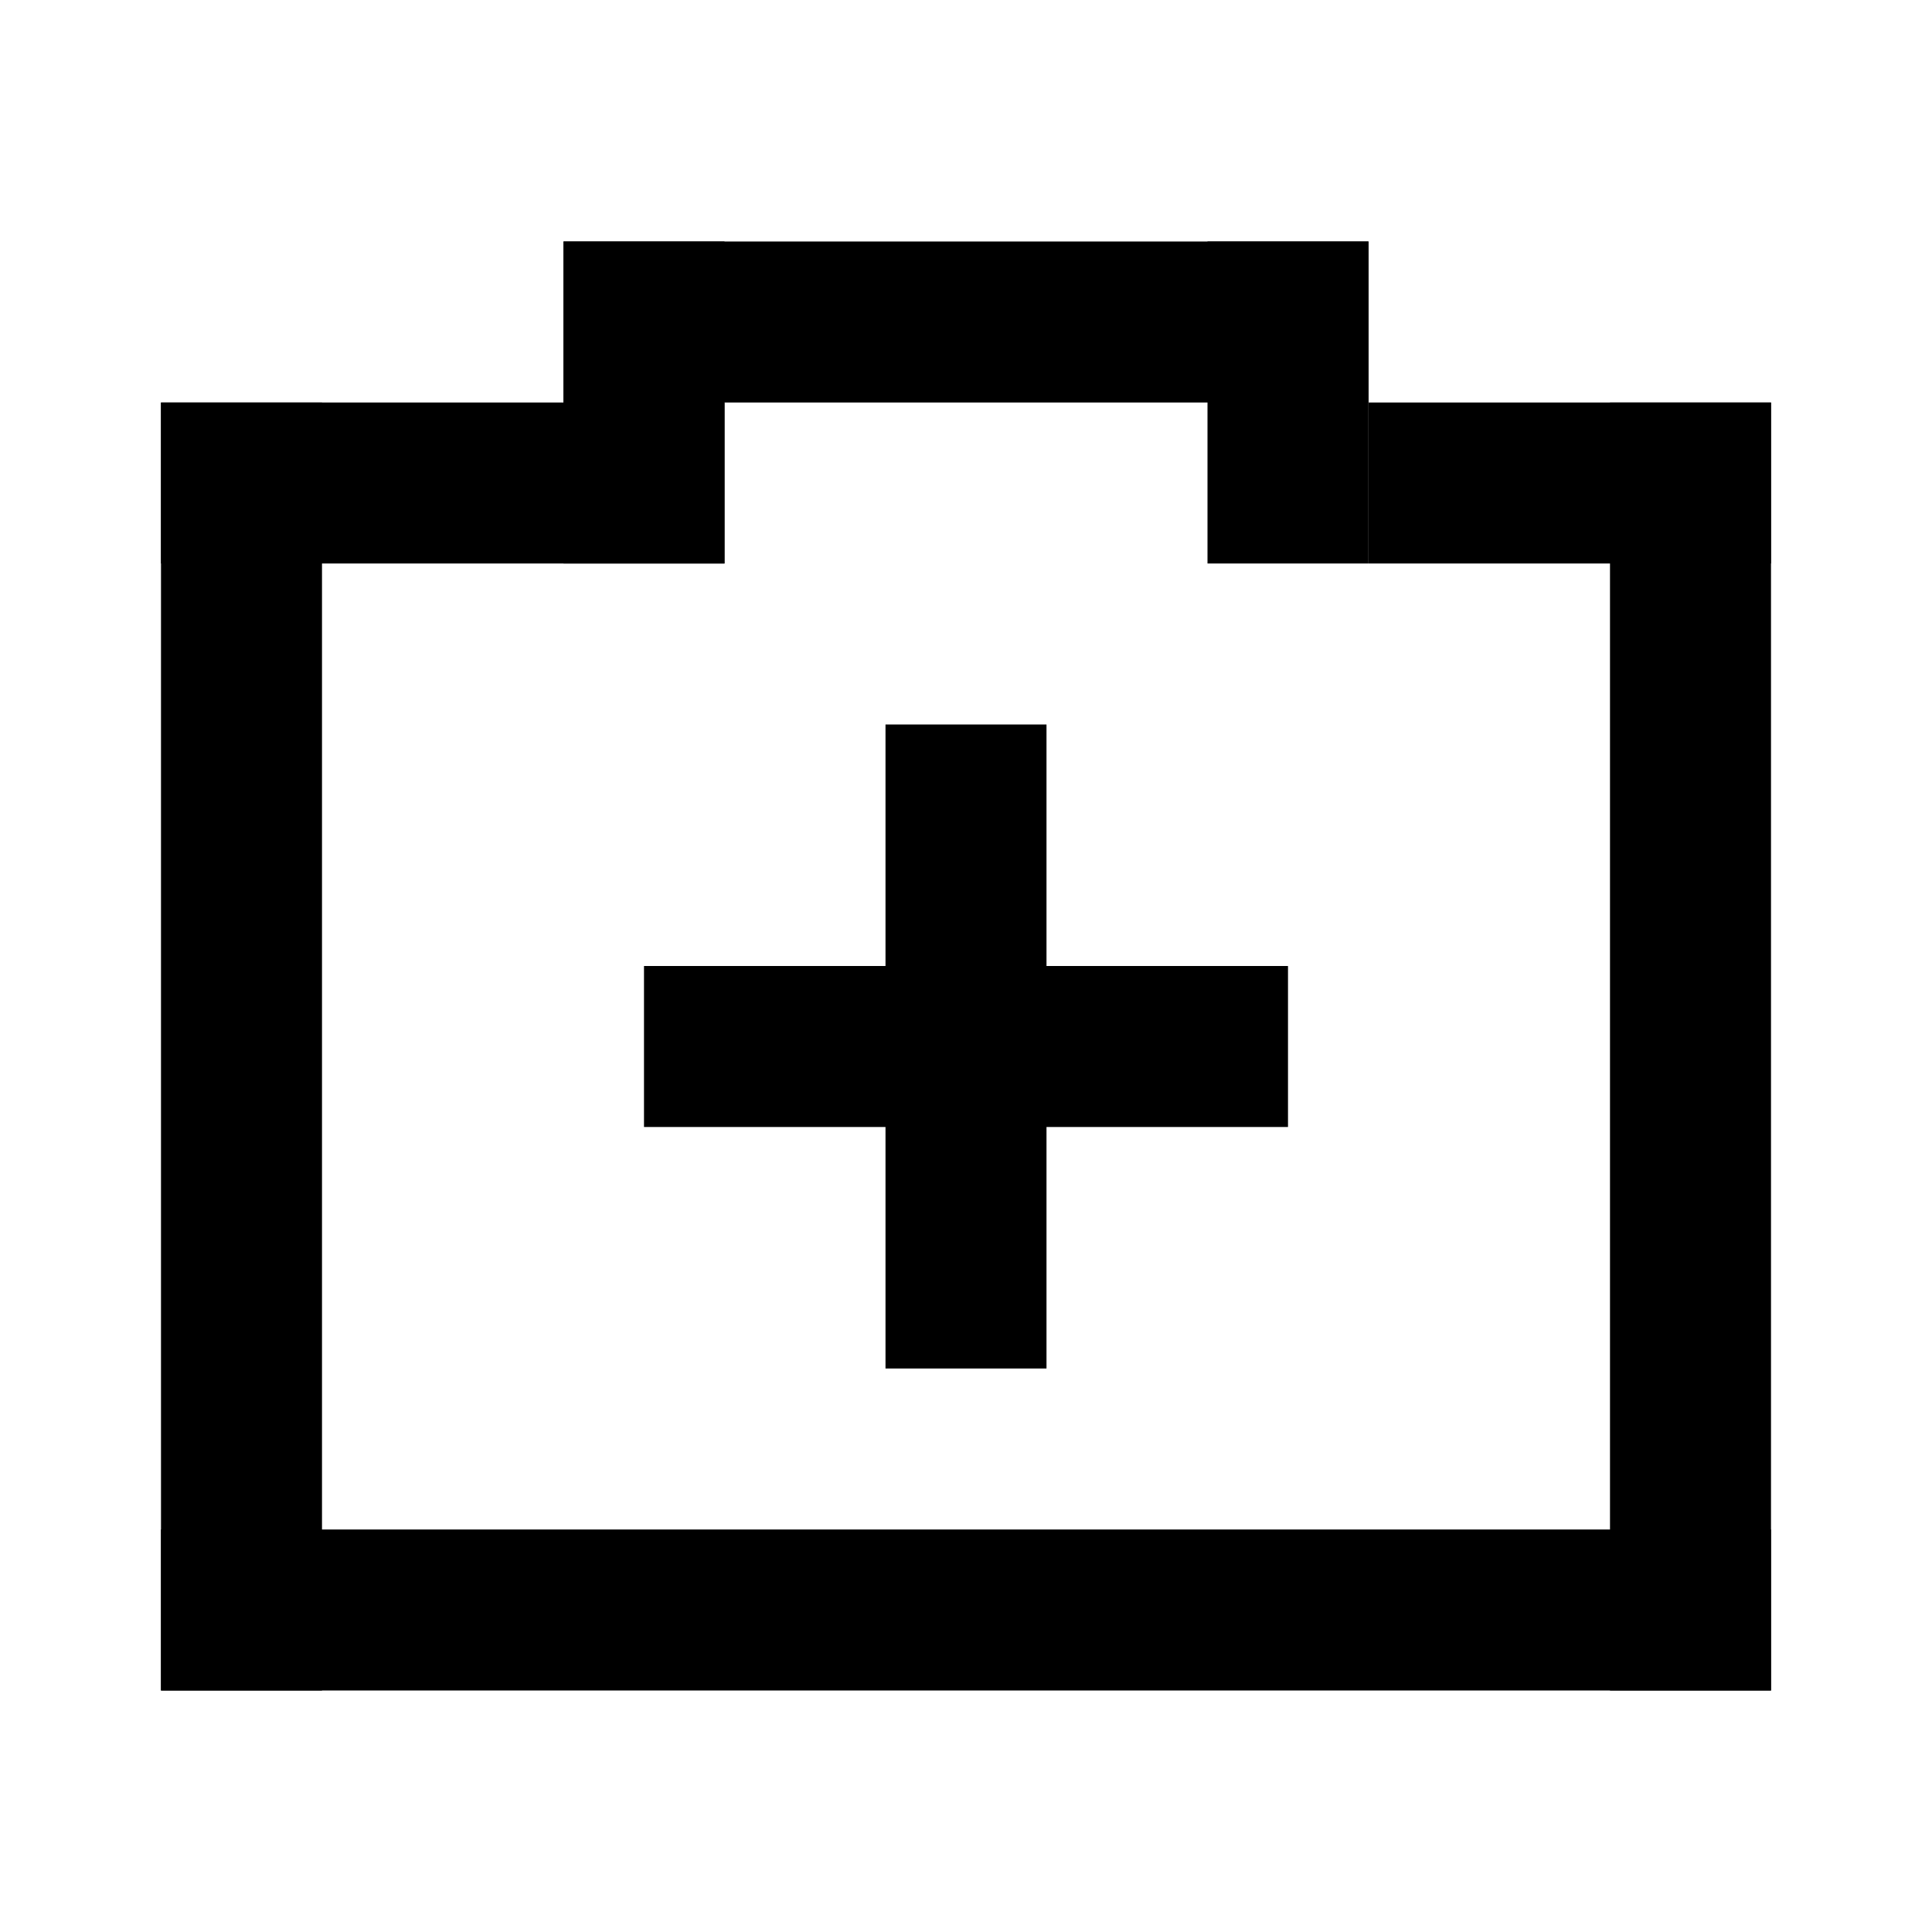 <svg width="24" height="24" viewBox="0 0 24 24" fill="none" xmlns="http://www.w3.org/2000/svg">
<rect x="2" y="5" width="7" height="2" fill="black"/>
<rect x="7" y="3" width="2" height="4" fill="black"/>
<rect x="15" y="3" width="2" height="4" fill="black"/>
<rect x="7" y="3" width="10" height="2" fill="black"/>
<rect x="17" y="5" width="5" height="2" fill="black"/>
<rect x="2" y="5" width="2" height="16" fill="black"/>
<rect x="2" y="19" width="20" height="2" fill="black"/>
<rect x="20" y="5" width="2" height="16" fill="black"/>
<rect x="11" y="9" width="2" height="8" fill="black"/>
<rect x="8" y="12" width="8" height="2" fill="black"/>
</svg>
